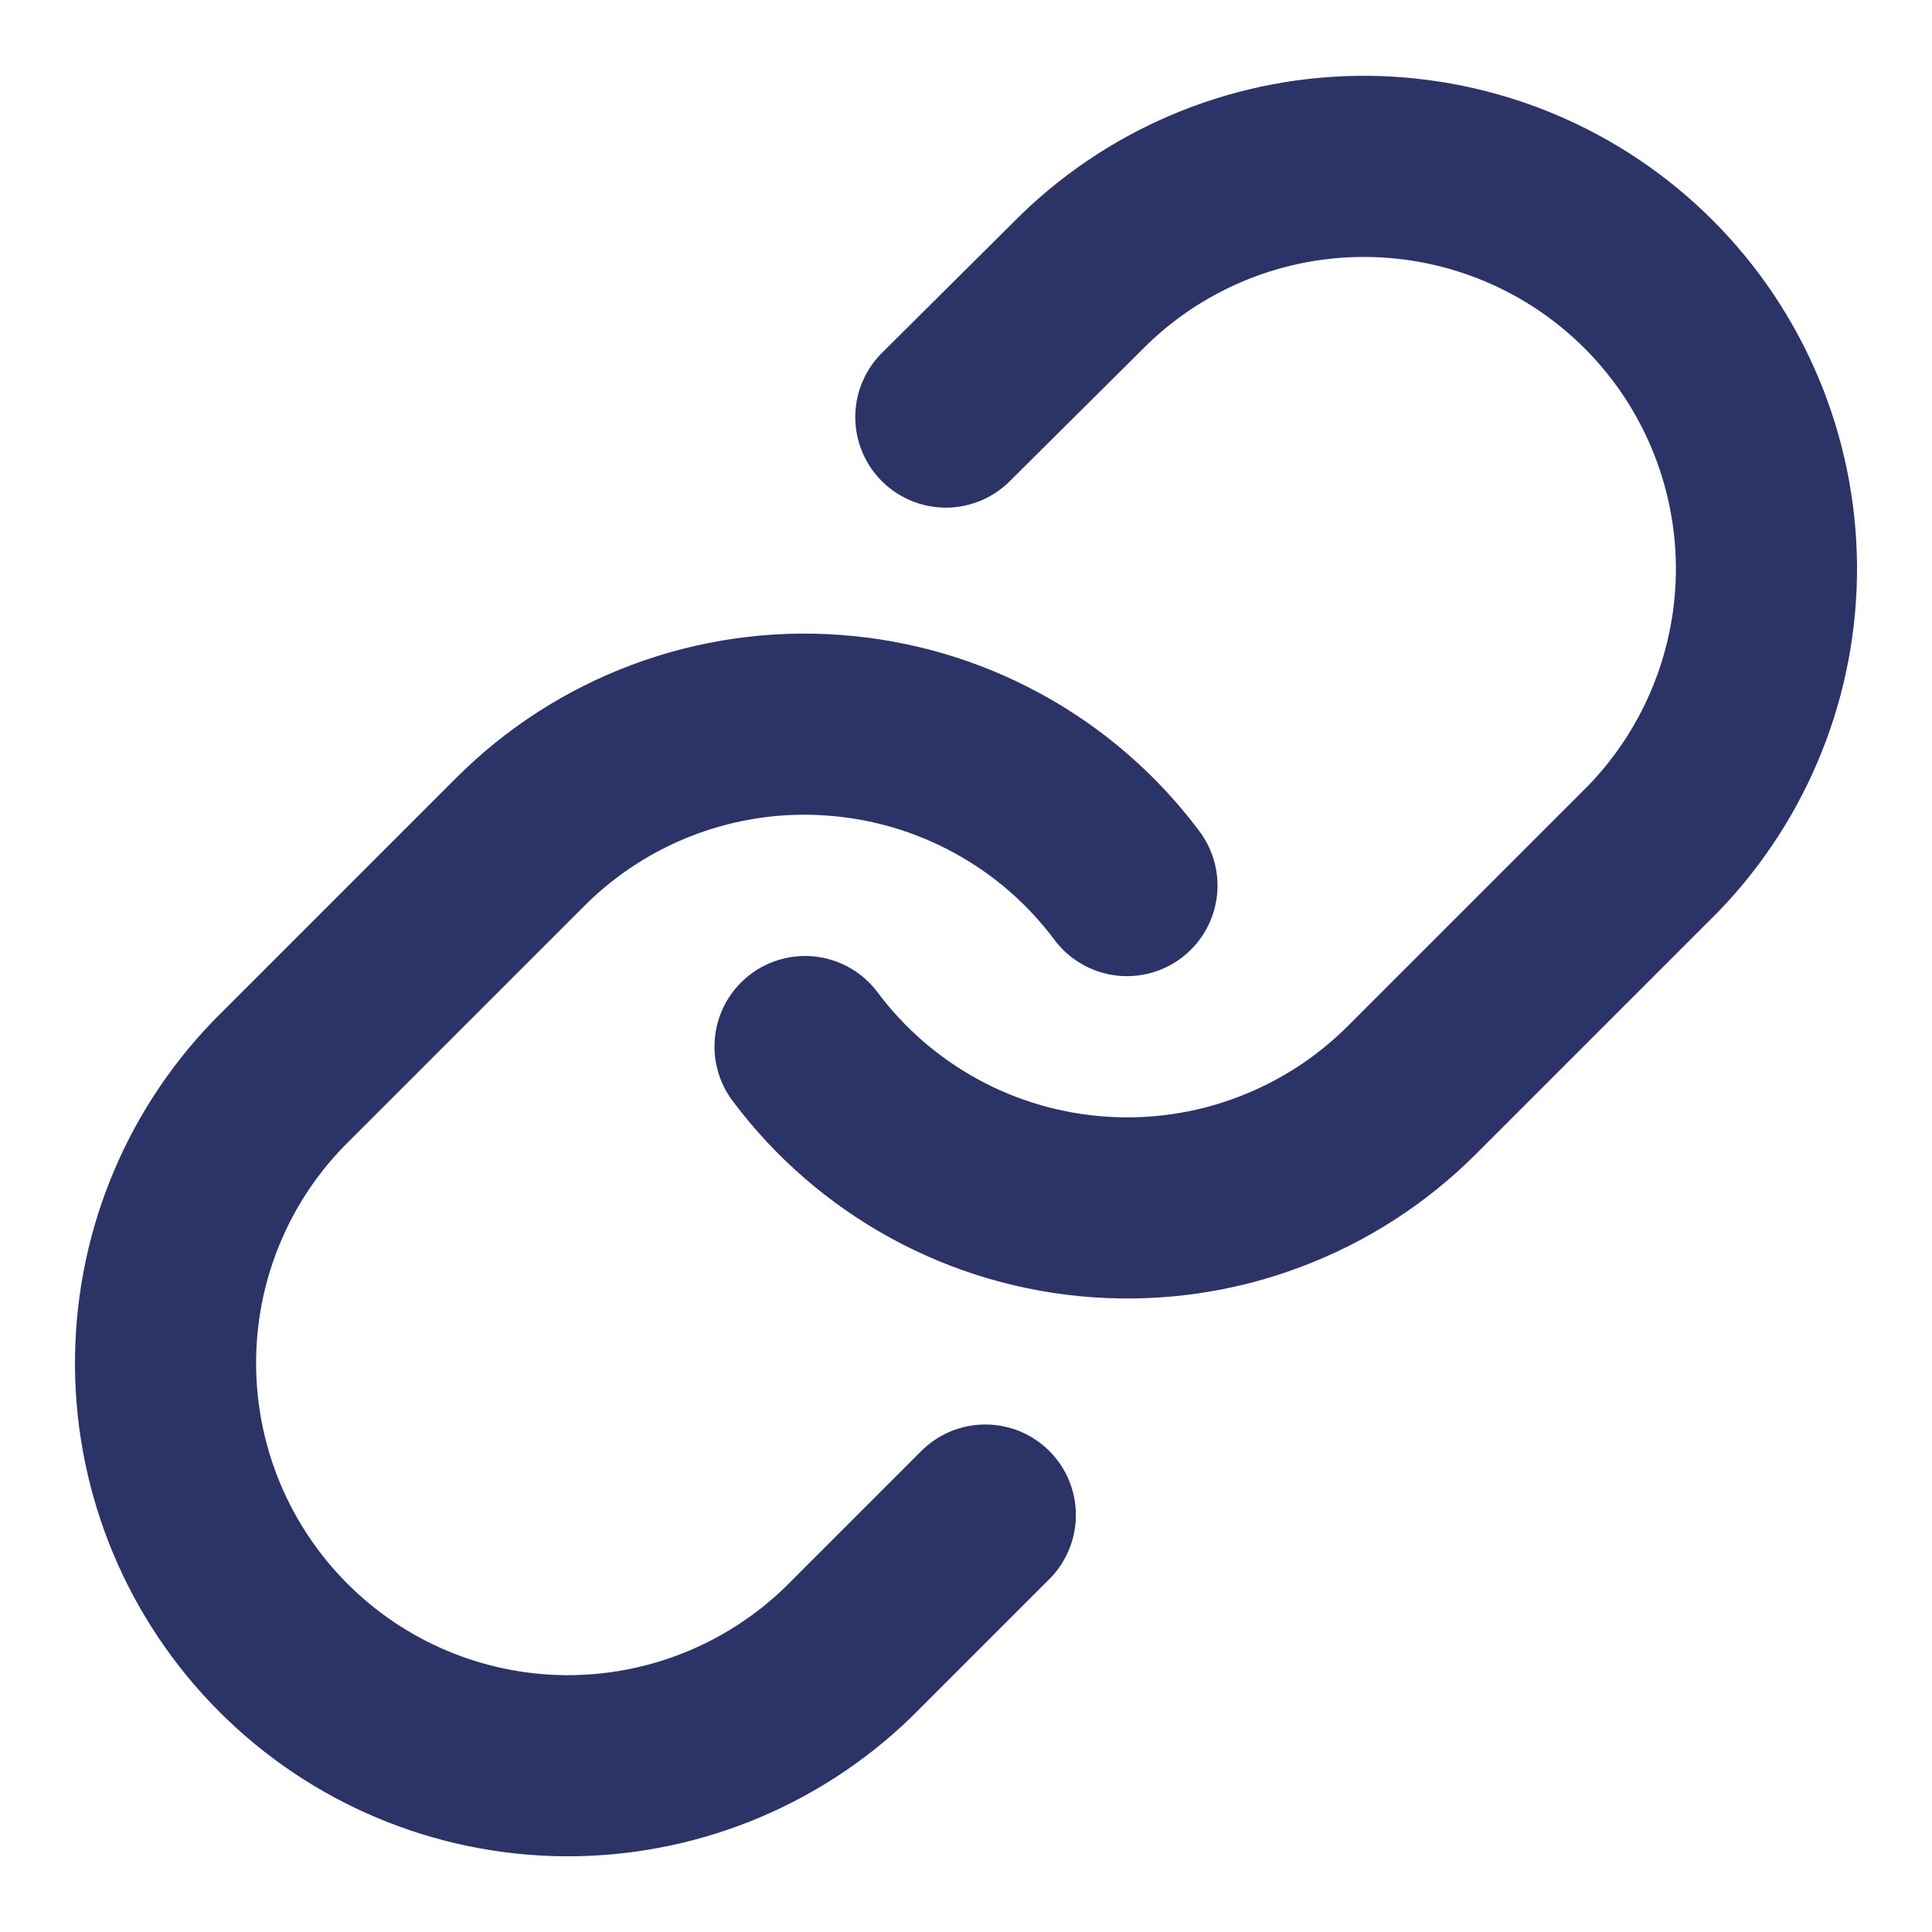 <svg width="16" height="16" viewBox="0 0 16 16" fill="none" xmlns="http://www.w3.org/2000/svg">
        <path d="M6.667 8.667C6.953 9.05 7.318 9.366 7.738 9.596C8.157 9.825 8.621 9.961 9.098 9.995C9.574 10.029 10.053 9.961 10.501 9.793C10.949 9.626 11.355 9.365 11.693 9.027L13.693 7.027C14.3 6.398 14.636 5.556 14.629 4.682C14.621 3.808 14.271 2.972 13.653 2.354C13.035 1.736 12.199 1.386 11.325 1.378C10.451 1.37 9.609 1.706 8.98 2.314L7.833 3.454" stroke="#2C3367" stroke-width="1.5" stroke-linecap="round" stroke-linejoin="round"/>
        <path d="M9.333 7.334C9.047 6.951 8.682 6.634 8.262 6.405C7.843 6.176 7.379 6.04 6.902 6.006C6.425 5.971 5.947 6.04 5.499 6.207C5.051 6.374 4.644 6.636 4.307 6.974L2.307 8.974C1.699 9.602 1.363 10.444 1.371 11.319C1.379 12.193 1.729 13.028 2.347 13.646C2.965 14.265 3.801 14.615 4.675 14.623C5.549 14.63 6.391 14.294 7.02 13.687L8.16 12.547" stroke="#2C3367" stroke-width="1.5" stroke-linecap="round" stroke-linejoin="round"/>
</svg>
